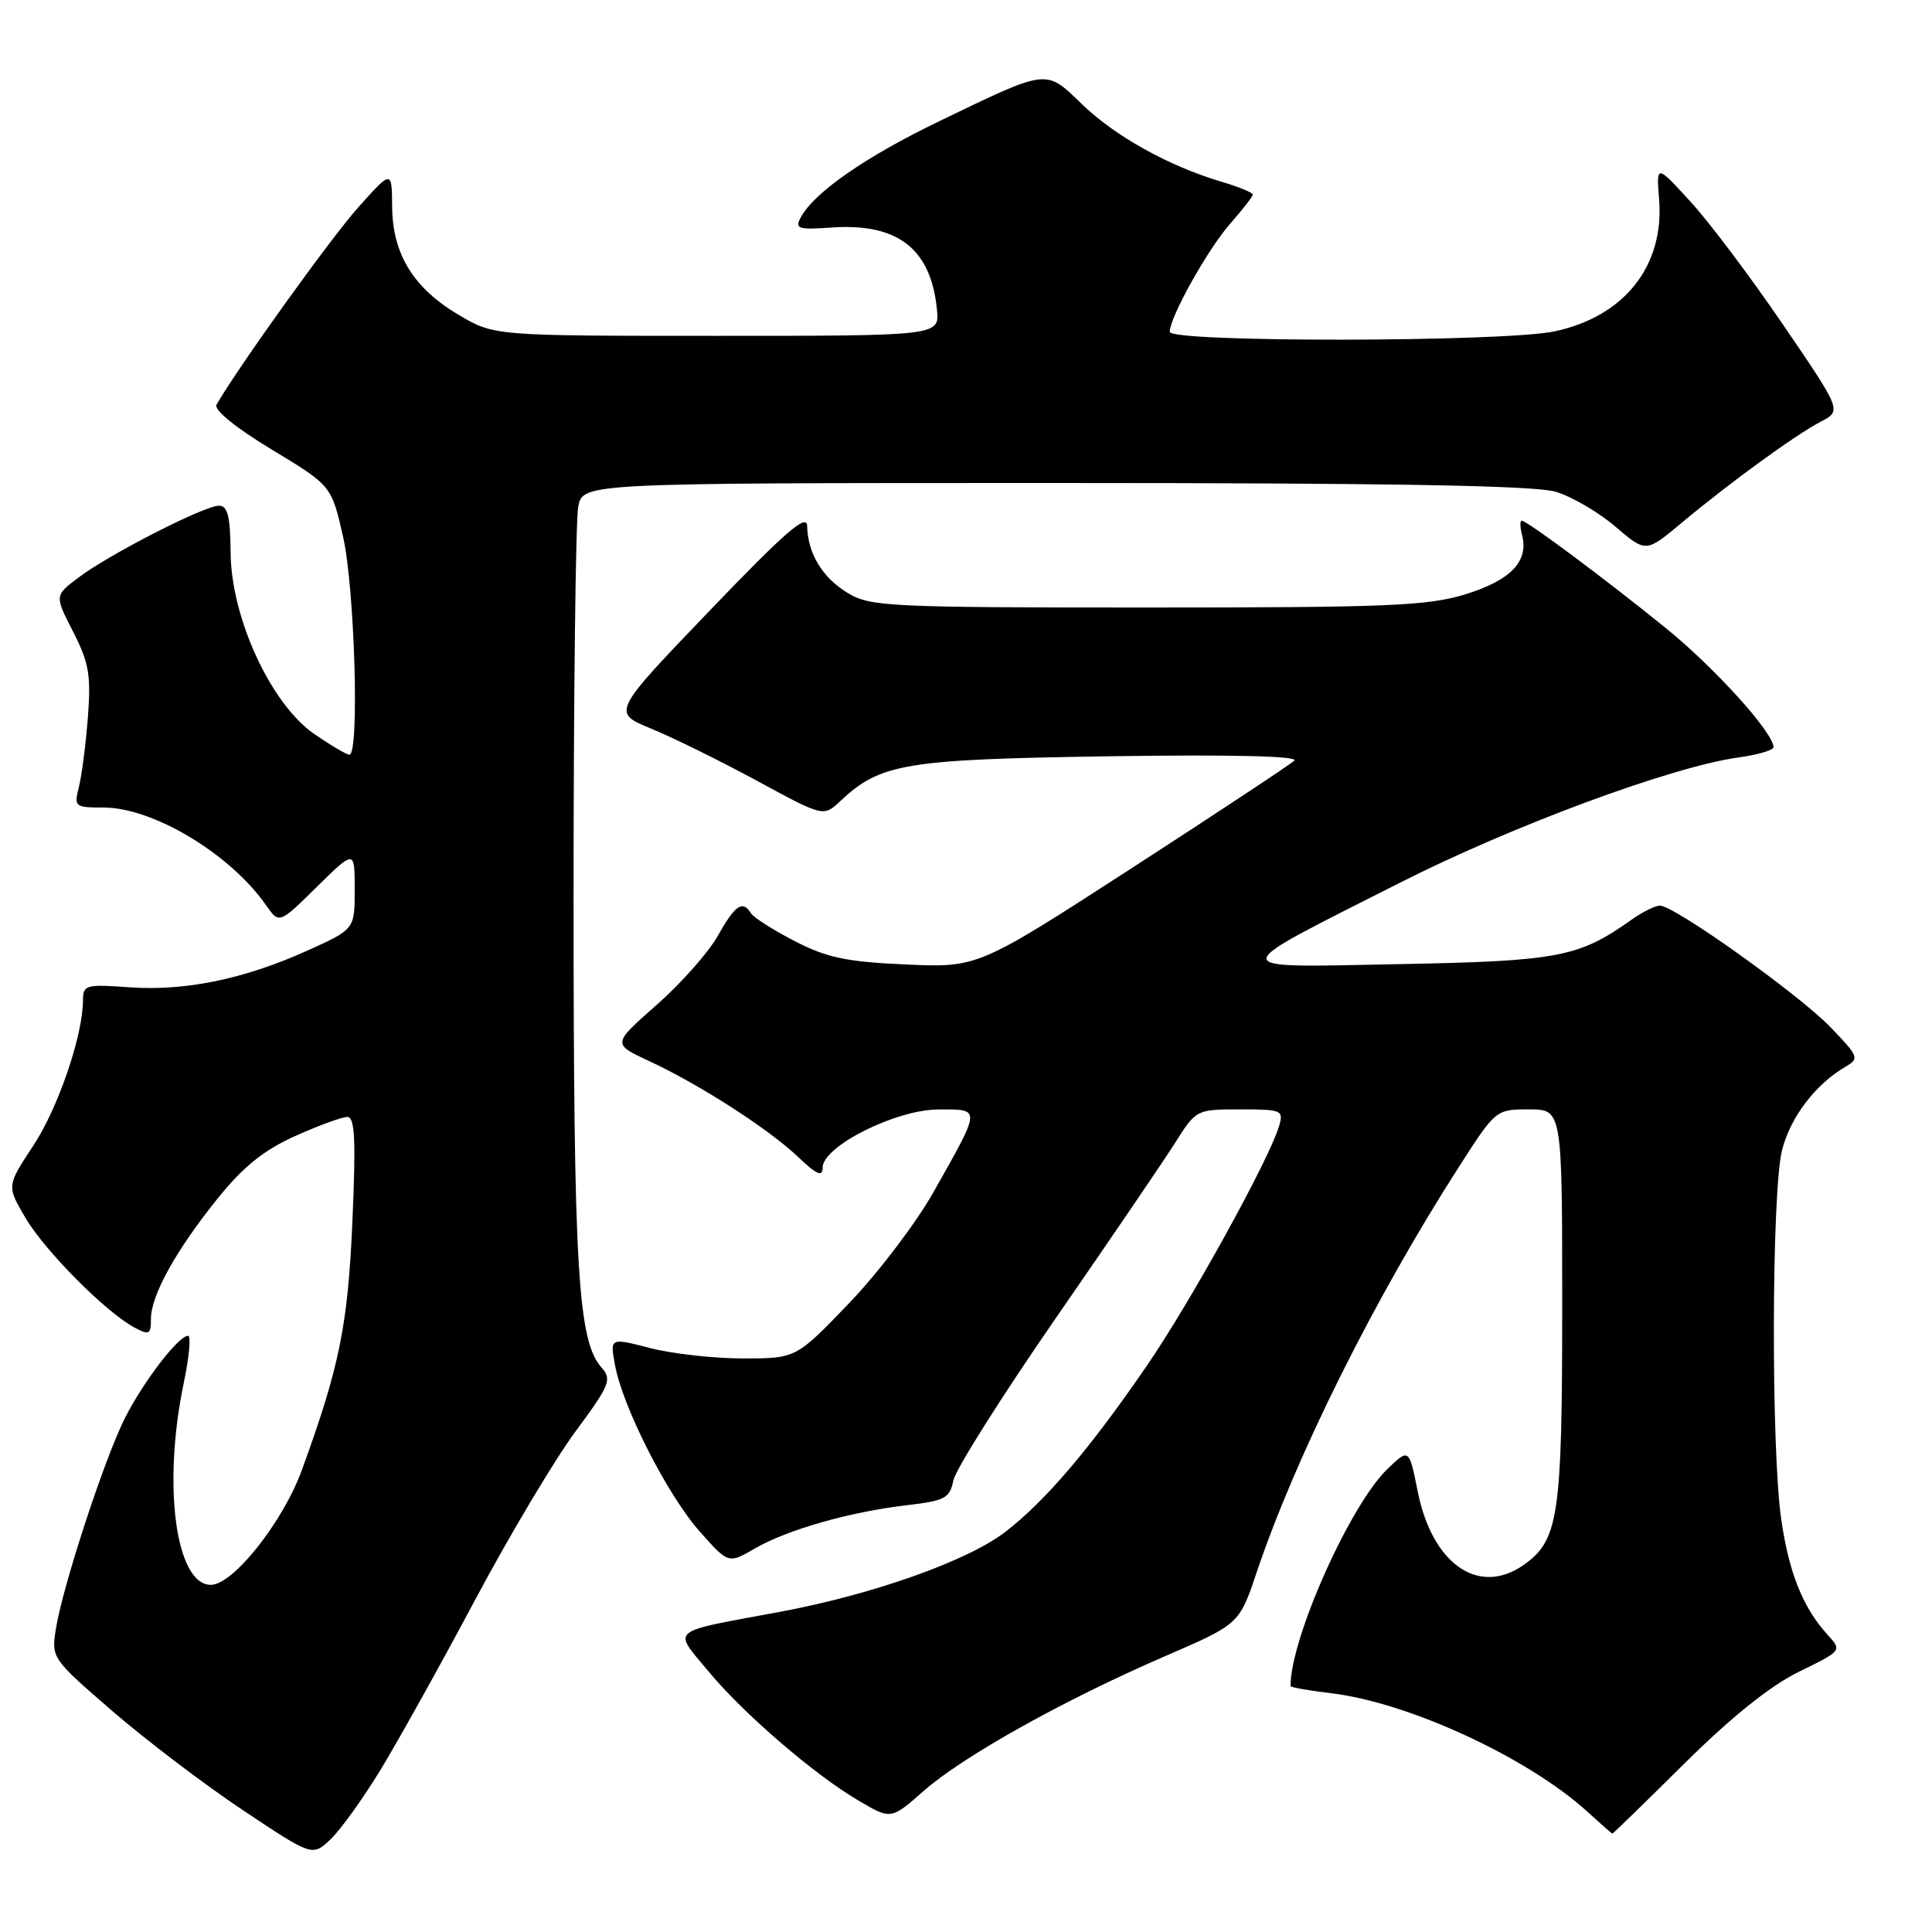 <?xml version="1.0" encoding="UTF-8" standalone="no"?>
<!DOCTYPE svg PUBLIC "-//W3C//DTD SVG 1.1//EN" "http://www.w3.org/Graphics/SVG/1.1/DTD/svg11.dtd" >
<svg xmlns="http://www.w3.org/2000/svg" xmlns:xlink="http://www.w3.org/1999/xlink" version="1.1" viewBox="0 0 256 256">
 <g >
 <path fill="currentColor"
d=" M 50.43 234.50 C 52.77 230.65 58.41 220.53 62.95 212.00 C 67.50 203.47 73.47 193.45 76.23 189.71 C 80.81 183.52 81.11 182.78 79.71 181.21 C 76.57 177.70 76.00 168.21 76.00 118.94 C 76.00 92.16 76.28 68.84 76.62 67.12 C 77.25 64.00 77.25 64.00 139.76 64.00 C 184.31 64.00 203.38 64.33 206.14 65.16 C 208.27 65.80 211.83 67.88 214.05 69.78 C 218.09 73.24 218.09 73.24 222.80 69.30 C 229.15 63.99 237.89 57.63 241.27 55.87 C 244.04 54.42 244.04 54.42 236.27 43.03 C 232.00 36.76 226.47 29.41 223.98 26.70 C 219.47 21.77 219.47 21.77 219.84 26.43 C 220.54 35.23 215.25 41.92 206.03 43.90 C 199.33 45.34 155.00 45.39 155.00 43.97 C 155.00 42.02 160.00 33.07 163.00 29.65 C 164.65 27.77 166.00 26.03 166.00 25.78 C 166.00 25.52 164.09 24.74 161.75 24.05 C 154.78 21.96 147.76 18.05 143.36 13.80 C 138.50 9.11 139.00 9.05 124.50 16.04 C 114.70 20.76 107.87 25.50 106.09 28.83 C 105.30 30.30 105.77 30.46 110.15 30.15 C 118.95 29.53 123.36 32.95 124.15 41.02 C 124.50 44.50 124.50 44.50 95.00 44.50 C 65.50 44.50 65.50 44.50 60.84 41.76 C 54.80 38.21 52.01 33.69 51.96 27.38 C 51.92 22.50 51.92 22.50 47.45 27.50 C 43.85 31.52 31.61 48.56 28.69 53.62 C 28.30 54.30 31.20 56.66 35.98 59.55 C 43.92 64.35 43.92 64.35 45.46 71.12 C 47.00 77.91 47.65 100.00 46.30 100.00 C 45.92 100.00 43.82 98.76 41.63 97.25 C 35.90 93.29 30.63 81.88 30.56 73.25 C 30.51 68.39 30.17 67.00 29.00 67.01 C 27.05 67.01 14.40 73.49 10.37 76.55 C 7.23 78.92 7.23 78.92 9.69 83.71 C 11.78 87.79 12.07 89.46 11.65 95.00 C 11.37 98.58 10.84 102.74 10.46 104.25 C 9.79 106.90 9.91 107.00 13.69 107.00 C 20.29 107.00 30.51 113.14 35.27 119.97 C 36.99 122.43 36.99 122.43 42.00 117.50 C 47.00 112.58 47.00 112.58 47.00 117.85 C 47.00 123.13 47.00 123.13 40.75 125.95 C 32.35 129.74 24.53 131.35 17.13 130.82 C 11.43 130.40 11.00 130.52 11.00 132.48 C 11.00 137.17 7.71 146.81 4.40 151.82 C 0.89 157.14 0.89 157.14 3.36 161.35 C 5.93 165.73 14.00 173.86 17.81 175.90 C 19.77 176.95 20.00 176.83 20.00 174.77 C 20.00 171.64 23.32 165.65 28.86 158.78 C 32.24 154.58 34.97 152.39 39.11 150.53 C 42.21 149.14 45.32 148.00 46.02 148.00 C 47.02 148.00 47.17 150.97 46.70 161.75 C 46.10 175.60 44.99 181.10 39.99 194.81 C 37.48 201.69 30.89 210.00 27.94 210.00 C 23.28 210.00 21.51 196.80 24.35 183.25 C 25.07 179.81 25.33 177.00 24.92 177.00 C 23.65 177.00 19.00 183.06 16.56 187.89 C 13.85 193.26 8.32 210.14 7.41 215.81 C 6.79 219.69 6.85 219.76 14.86 226.70 C 19.30 230.54 27.09 236.46 32.16 239.84 C 41.38 245.99 41.38 245.99 43.78 243.74 C 45.09 242.51 48.08 238.35 50.43 234.50 Z  M 223.21 233.66 C 229.44 227.49 234.58 223.37 238.36 221.52 C 244.09 218.72 244.09 218.72 242.16 216.61 C 238.91 213.05 237.05 208.42 236.02 201.31 C 234.67 191.92 234.74 157.93 236.13 152.41 C 237.22 148.05 240.56 143.67 244.53 141.35 C 246.40 140.26 246.31 140.01 242.55 136.11 C 238.35 131.75 221.87 120.00 219.95 120.00 C 219.32 120.00 217.61 120.85 216.15 121.89 C 209.19 126.84 206.47 127.35 185.50 127.75 C 161.93 128.20 161.93 128.90 185.45 116.99 C 200.42 109.40 221.61 101.56 230.40 100.36 C 232.93 100.01 235.00 99.40 235.00 99.01 C 235.00 97.09 227.25 88.52 220.76 83.25 C 212.81 76.80 202.35 69.00 201.64 69.00 C 201.39 69.00 201.41 69.85 201.68 70.90 C 202.59 74.37 200.19 76.88 194.23 78.73 C 189.19 80.28 184.09 80.50 152.00 80.50 C 117.81 80.50 115.30 80.38 112.34 78.58 C 108.98 76.56 107.03 73.34 106.95 69.70 C 106.91 67.99 104.05 70.47 93.99 80.96 C 81.08 94.42 81.08 94.42 86.29 96.55 C 89.16 97.73 95.46 100.84 100.31 103.46 C 109.11 108.24 109.11 108.24 111.32 106.17 C 116.67 101.15 119.83 100.62 147.00 100.21 C 163.25 99.97 172.14 100.18 171.50 100.79 C 170.95 101.31 161.29 107.70 150.04 114.98 C 129.58 128.22 129.58 128.22 120.04 127.80 C 112.18 127.45 109.59 126.91 105.32 124.71 C 102.47 123.24 99.86 121.58 99.51 121.02 C 98.41 119.23 97.42 119.90 95.12 123.99 C 93.89 126.19 90.23 130.32 87.00 133.16 C 81.13 138.33 81.13 138.33 85.98 140.58 C 92.65 143.67 101.85 149.59 105.75 153.30 C 108.23 155.66 109.00 155.99 109.00 154.72 C 109.00 151.89 118.71 147.02 124.36 147.01 C 130.04 147.00 130.06 146.67 123.70 157.95 C 121.39 162.05 116.35 168.68 112.49 172.70 C 105.48 180.00 105.48 180.00 98.46 180.00 C 94.60 180.00 89.05 179.38 86.13 178.62 C 80.82 177.25 80.82 177.25 81.49 180.87 C 82.50 186.43 88.45 198.13 92.71 202.92 C 96.52 207.22 96.52 207.22 100.01 205.19 C 104.29 202.70 112.61 200.33 120.15 199.45 C 125.23 198.86 125.84 198.53 126.33 196.15 C 126.63 194.69 132.73 185.03 139.89 174.67 C 147.05 164.32 154.17 153.86 155.71 151.43 C 158.49 147.02 158.53 147.00 164.32 147.00 C 169.88 147.00 170.11 147.10 169.47 149.25 C 168.15 153.68 157.78 172.49 152.00 180.91 C 144.40 191.99 138.56 198.85 133.23 202.97 C 128.23 206.83 115.59 211.31 103.23 213.60 C 88.47 216.33 89.16 215.77 93.75 221.32 C 98.45 227.01 107.85 235.12 113.78 238.60 C 118.06 241.12 118.06 241.12 122.39 237.31 C 127.62 232.71 140.98 225.25 154.36 219.46 C 164.21 215.20 164.21 215.20 166.52 208.33 C 171.68 193.01 182.09 172.12 193.23 154.75 C 198.19 147.01 198.20 147.00 202.60 147.00 C 207.00 147.00 207.00 147.00 207.00 173.03 C 207.00 200.96 206.53 204.11 201.88 207.37 C 195.94 211.53 189.79 207.27 187.86 197.66 C 186.71 191.91 186.71 191.91 183.88 194.61 C 178.90 199.38 171.00 217.05 171.00 223.41 C 171.00 223.58 173.39 224.00 176.30 224.35 C 186.60 225.56 202.44 232.87 210.35 240.07 C 212.08 241.65 213.56 242.95 213.64 242.97 C 213.72 242.99 218.02 238.80 223.21 233.66 Z "/>
</g>
</svg>
